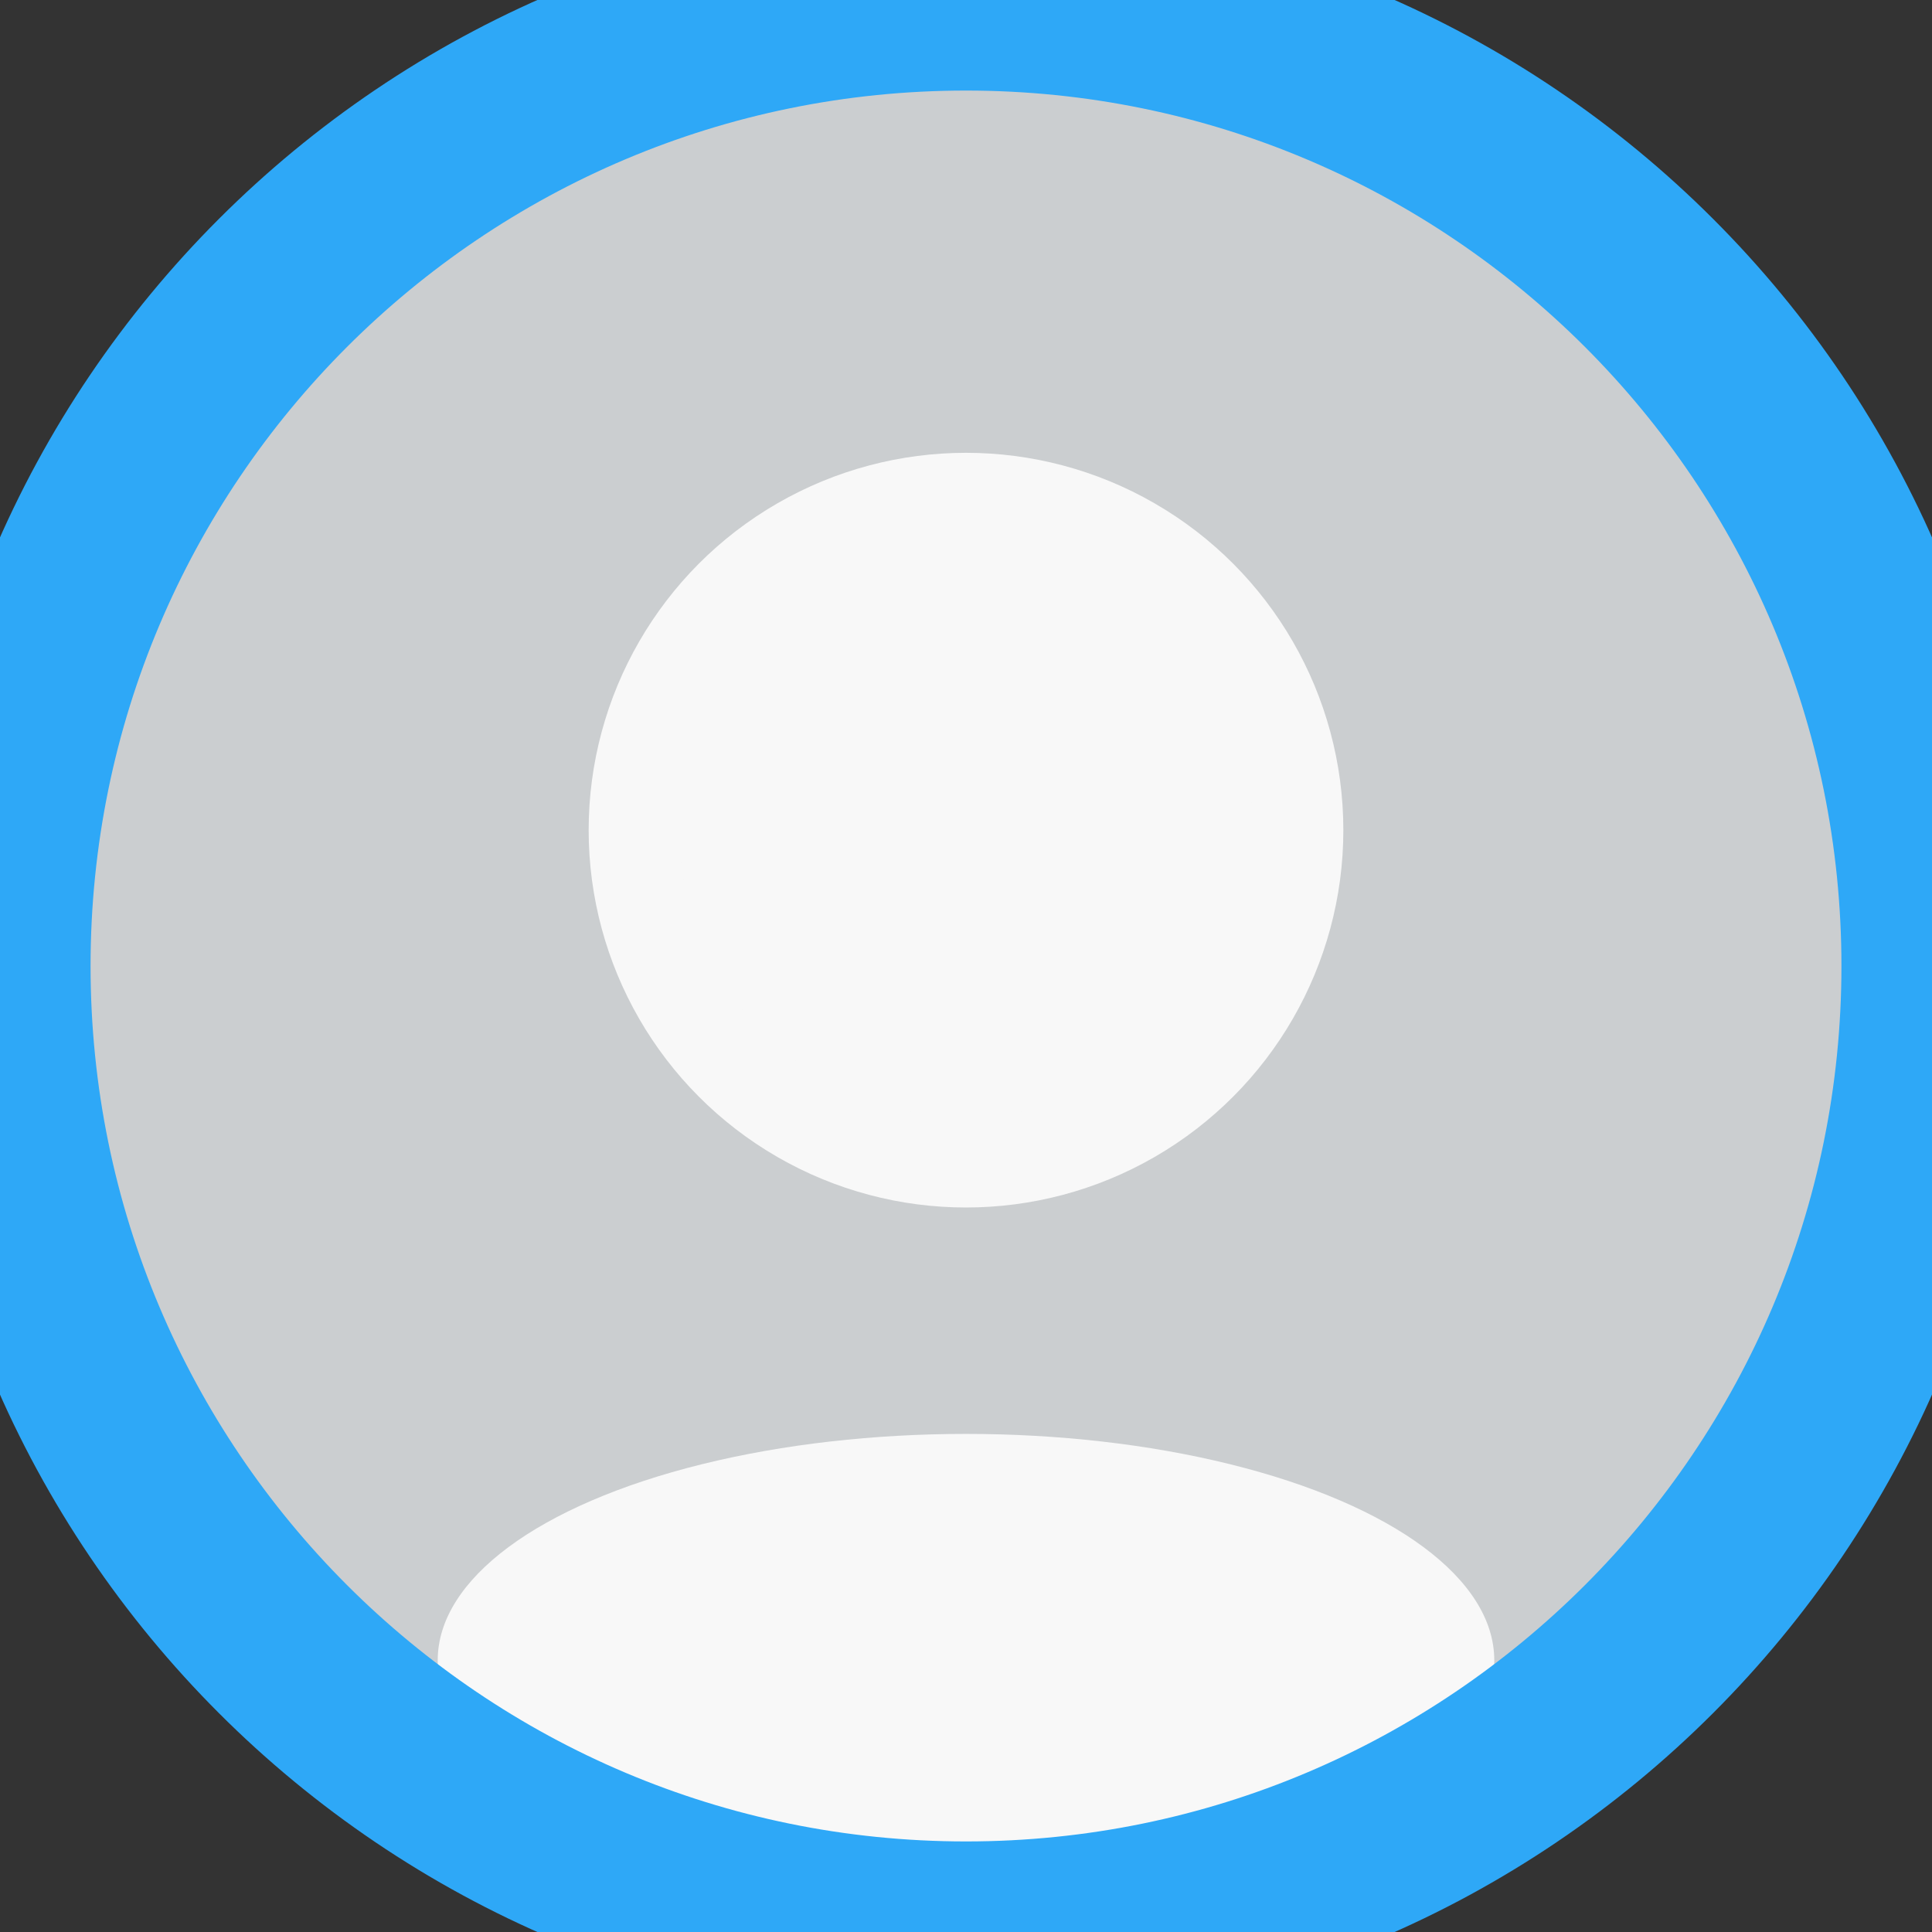 <svg width="32" height="32" viewBox="0 0 32 32" fill="none" xmlns="http://www.w3.org/2000/svg">
<rect x="0" y="0" width="32" height="32" fill="#333333" stroke="none"/>
<g clip-path="url(#clip0_2019_37475)">
<path d="M0 16C0 7.163 7.163 0 16 0C24.837 0 32 7.163 32 16C32 24.837 24.837 32 16 32C7.163 32 0 24.837 0 16Z" fill="#CBCED0"/>
<circle cx="16" cy="13.75" r="5.5" fill="#F8F8F8" stroke="#F8F8F8" stroke-width="1.5"/>
<ellipse cx="16" cy="27.5" rx="8.75" ry="3.75" fill="#F8F8F8"/>
</g>
<path d="M16 30.5C7.992 30.5 1.5 24.008 1.5 16H-1.5C-1.5 25.665 6.335 33.5 16 33.5V30.5ZM30.5 16C30.5 24.008 24.008 30.5 16 30.5V33.5C25.665 33.5 33.5 25.665 33.5 16H30.5ZM16 1.5C24.008 1.5 30.5 7.992 30.5 16H33.5C33.5 6.335 25.665 -1.5 16 -1.5V1.5ZM16 -1.5C6.335 -1.5 -1.5 6.335 -1.5 16H1.5C1.5 7.992 7.992 1.5 16 1.5V-1.5Z" fill="#2EA8F7"/>
<defs>
<clipPath id="clip0_2019_37475">
<path d="M0 16C0 7.163 7.163 0 16 0C24.837 0 32 7.163 32 16C32 24.837 24.837 32 16 32C7.163 32 0 24.837 0 16Z" fill="white"/>
</clipPath>
</defs>
</svg>
